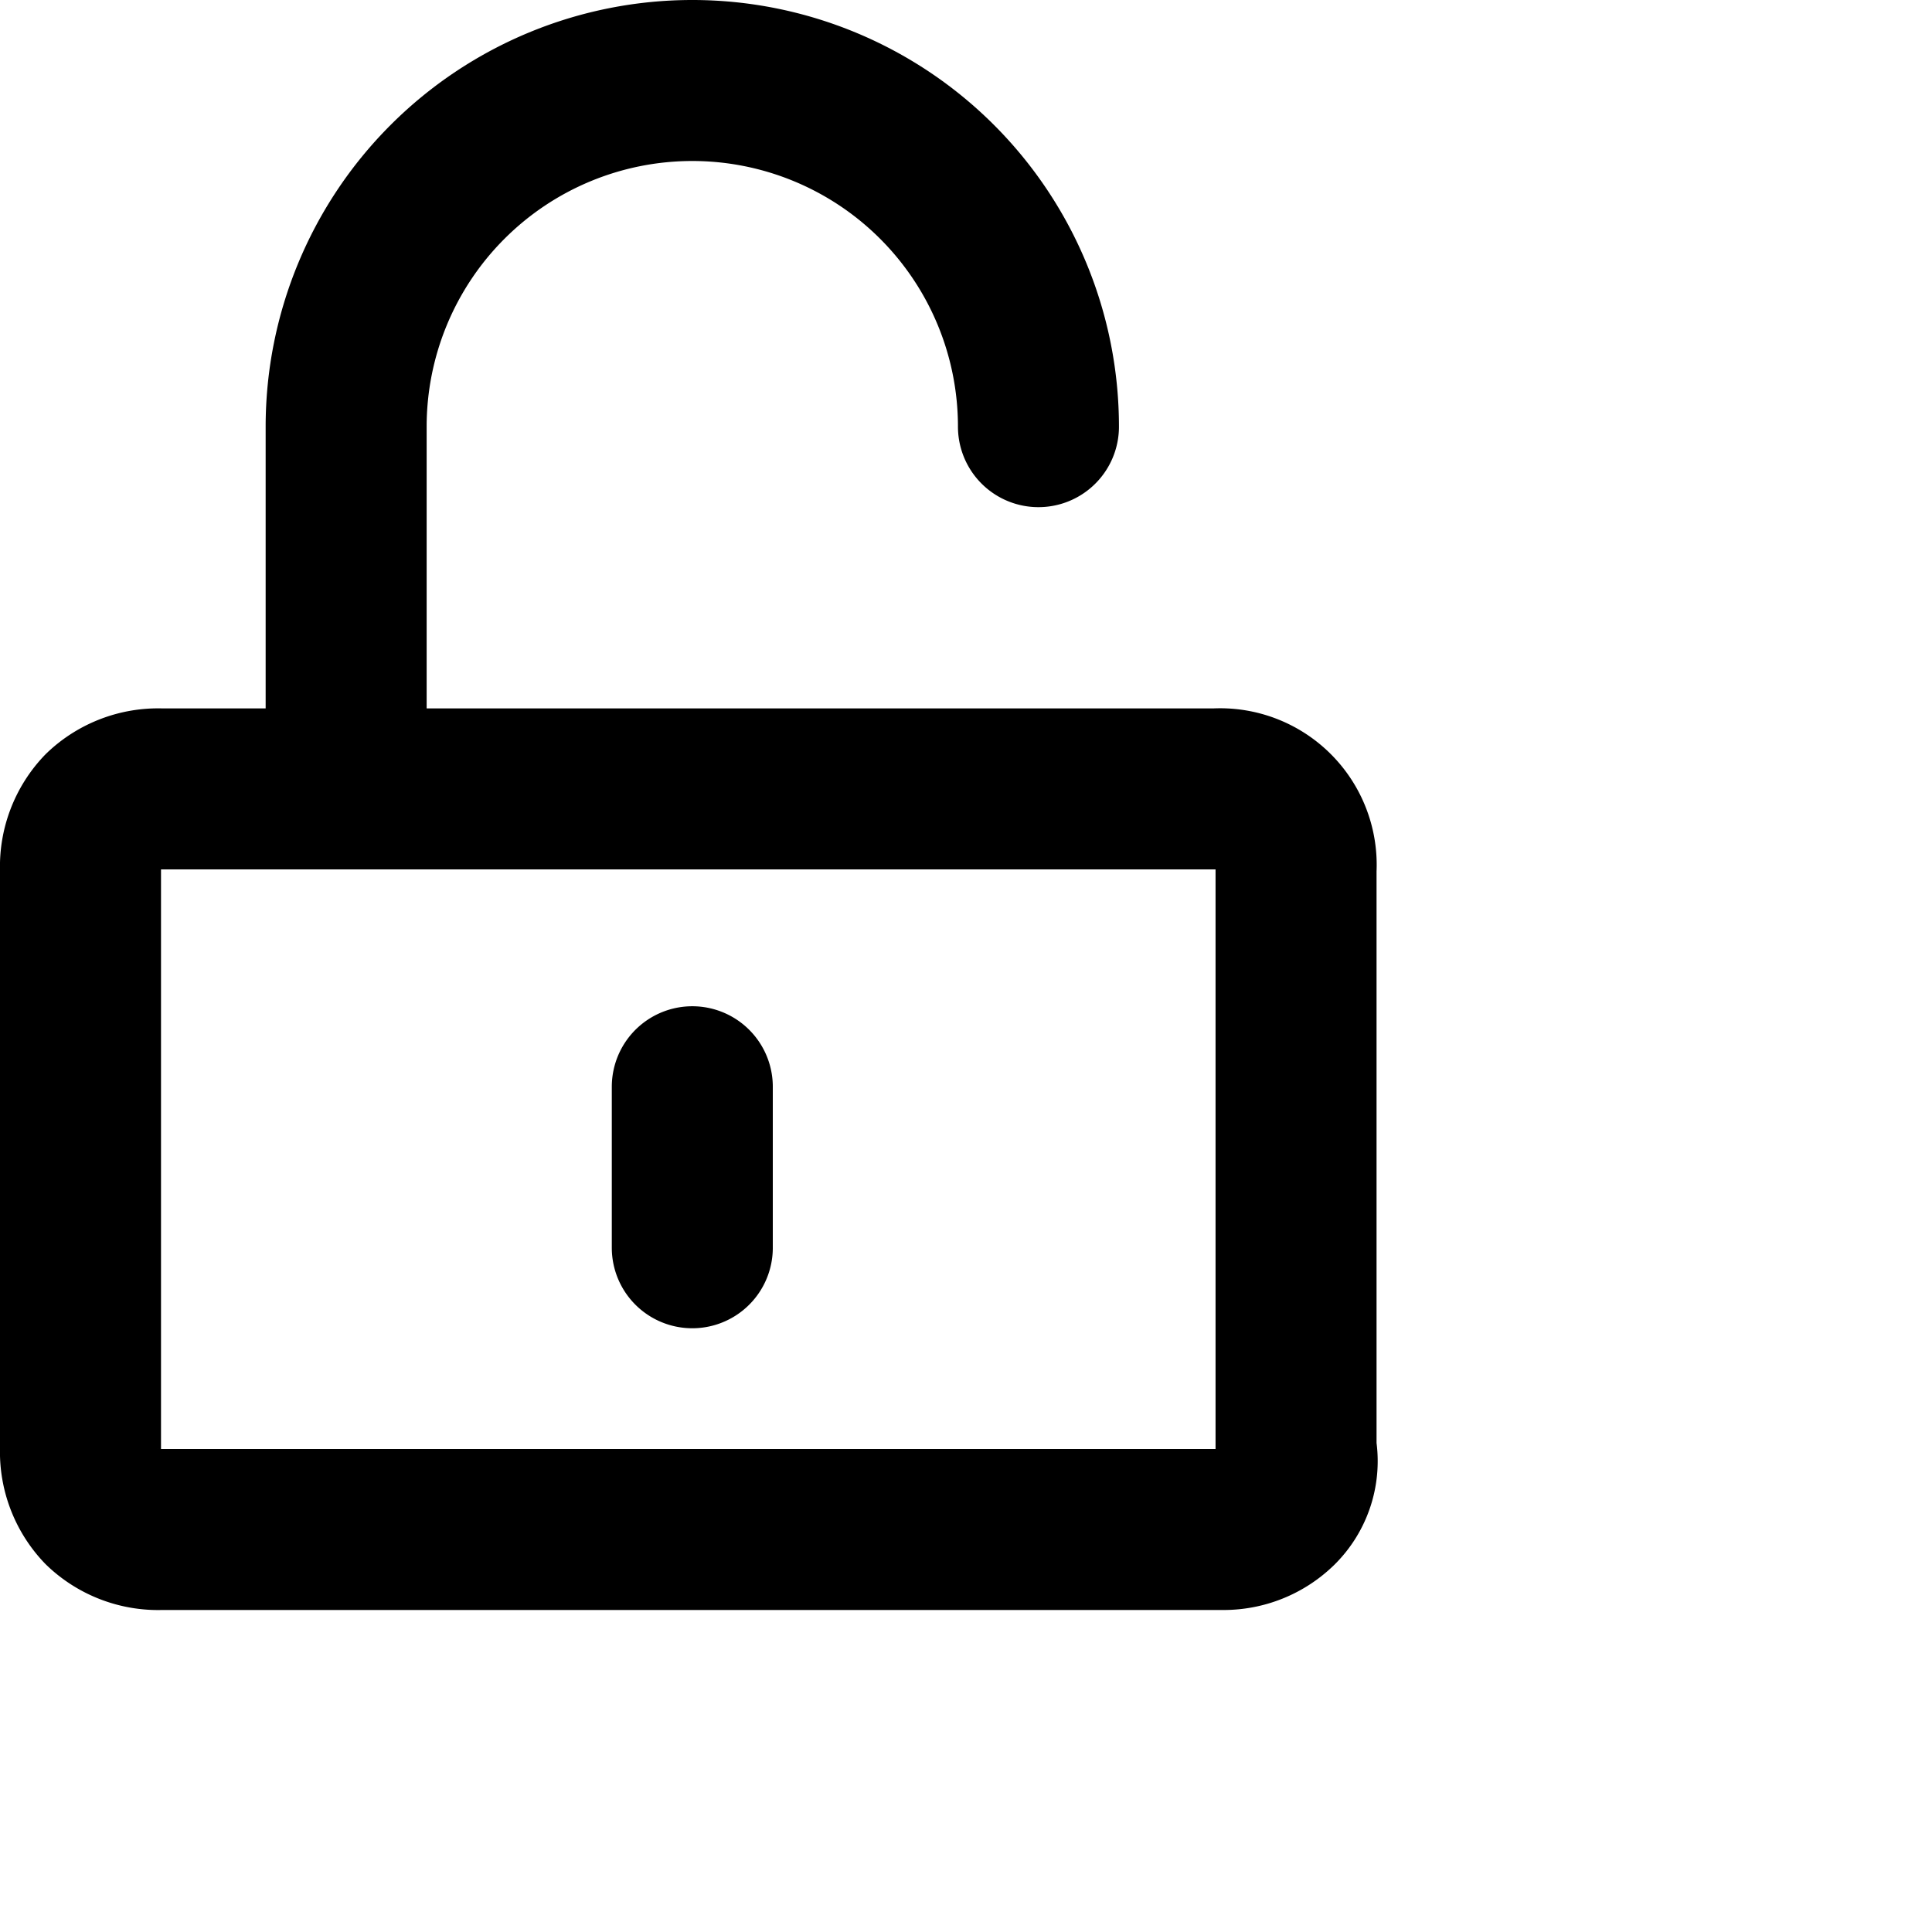 <svg xmlns="http://www.w3.org/2000/svg" viewBox="0 0 24 24" width="24" height="24" stroke="currentColor">
  <path d="M15.2,19H2a1,1,0,0,1-.725-.275A1,1,0,0,1,1,18V10.8a1,1,0,0,1,.275-.725A1,1,0,0,1,2,9.8H15.1a.945.945,0,0,1,1,1V18a.808.808,0,0,1-.225.725A.966.966,0,0,1,15.2,19ZM4.3,9.8V5.3a4.3,4.3,0,1,1,8.6,0M8.6,13.5v2" fill="none" stroke-linecap="round" stroke-linejoin="round" stroke-width="2"/>
</svg>
